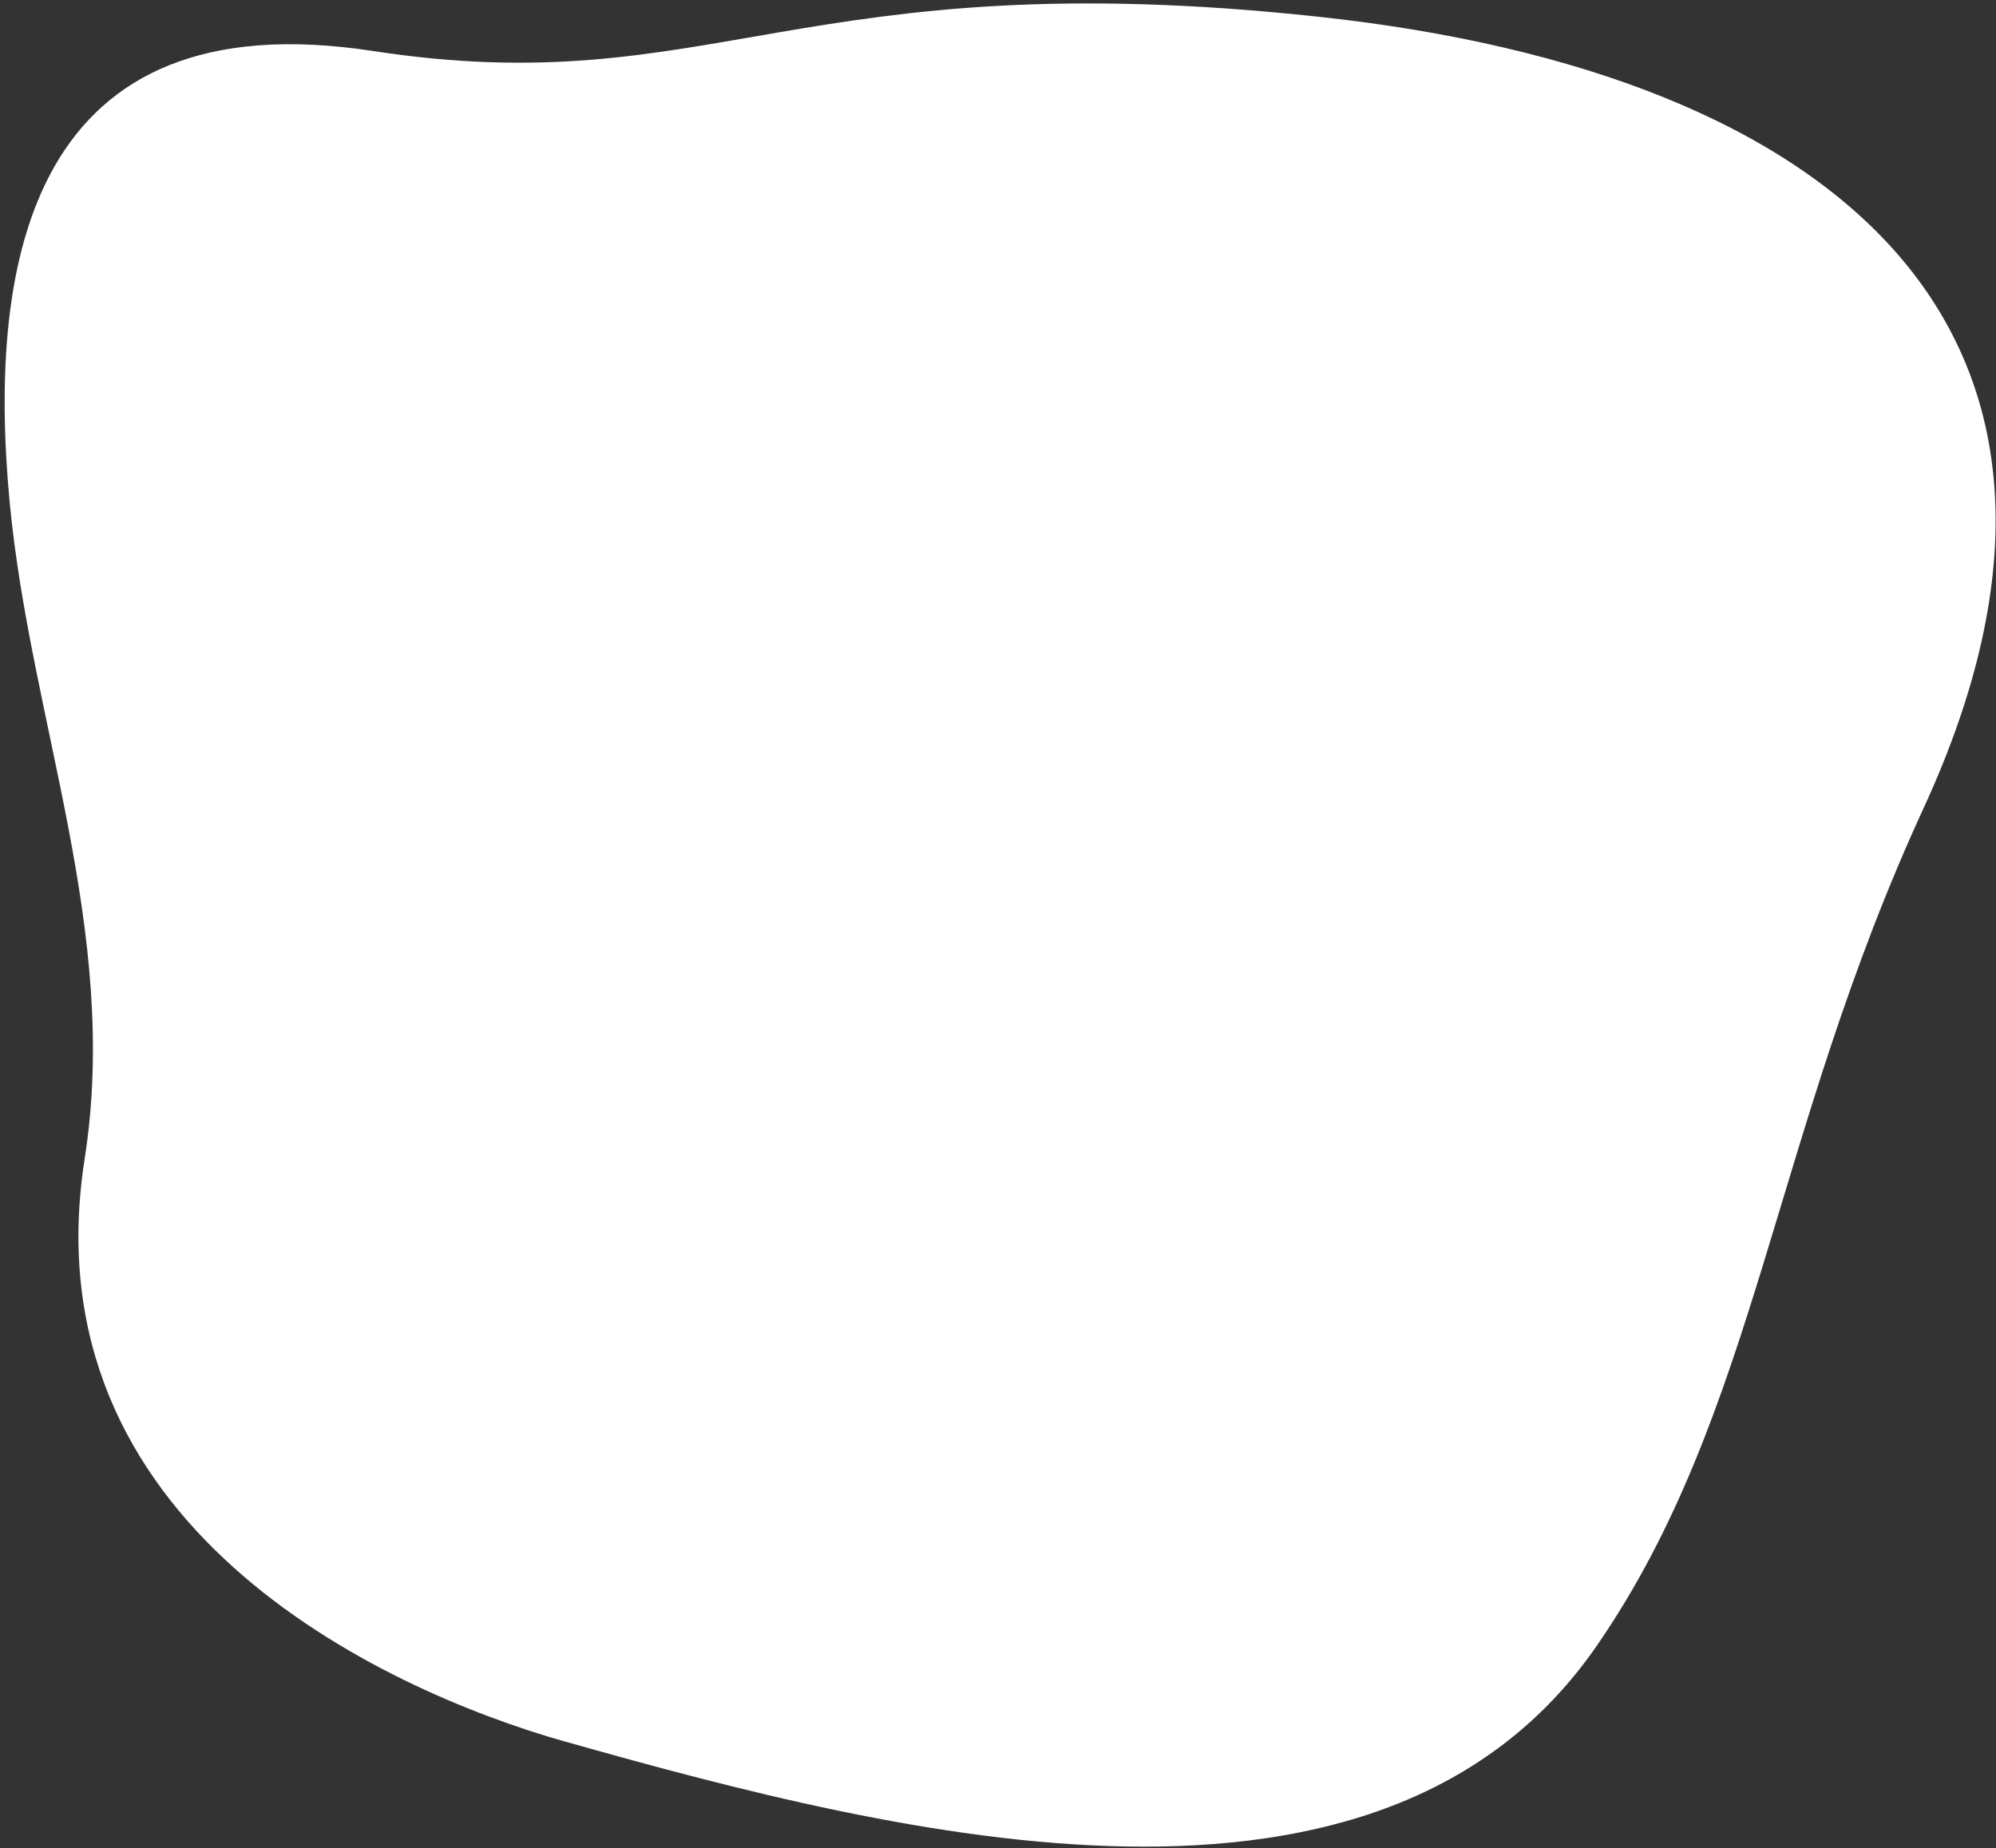 <svg width="419" height="388" viewBox="0 0 419 388" fill="none" xmlns="http://www.w3.org/2000/svg">
<rect x="0" y="0" width="419" height="388" fill="#333333" stroke="none"/>
<path d="M118.731 365.674C189.762 385.742 290.001 410.992 335.173 345.563C368.898 296.713 372.018 238.654 403.813 169.646C449.756 69.922 386.179 15.377 277.007 3.54C167.835 -8.297 149.662 21.671 78.295 10.707C6.928 -0.257 -2.818 54.07 2.026 105.403C6.394 151.625 25.258 195.488 17.768 243.321C5.787 319.874 79.276 354.529 118.729 365.684L118.731 365.674Z" fill="white"/>
</svg>
